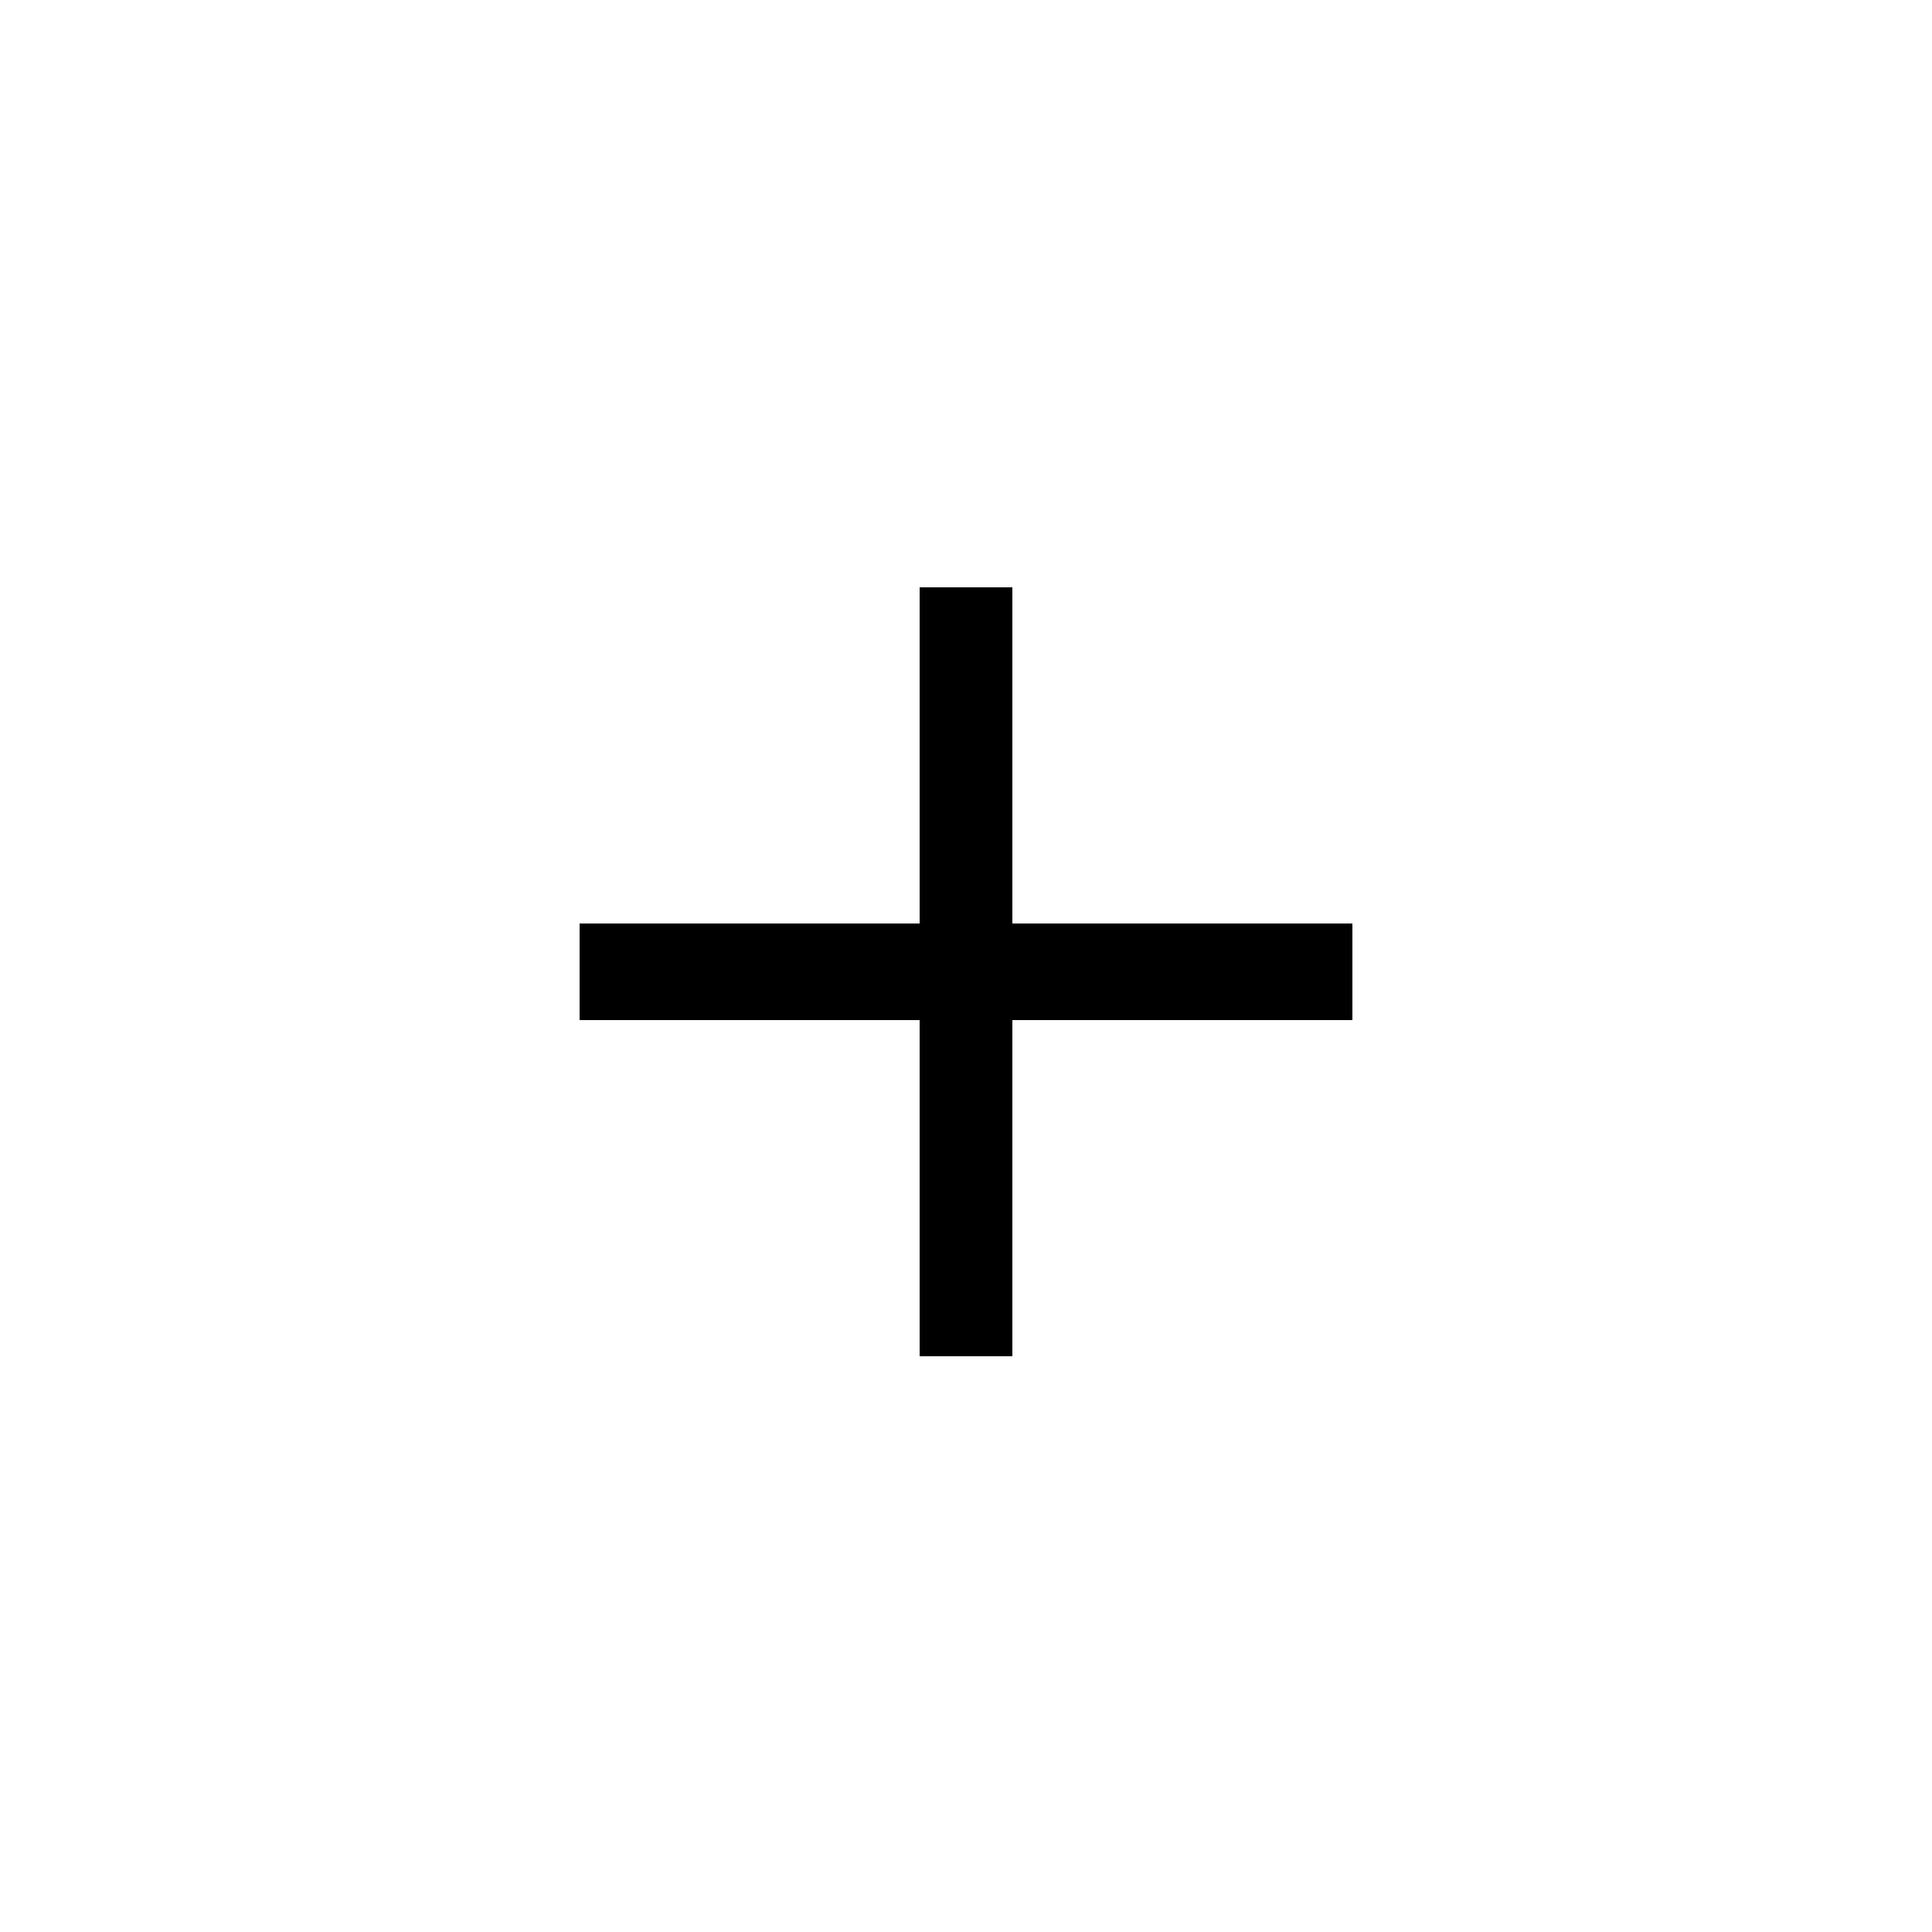 <svg width="22" height="22" viewBox="0 0 22 22" fill="none" xmlns="http://www.w3.org/2000/svg">
<path d="M11.528 6.688H10.472V10.516H6.6V11.616H10.472V15.444H11.528V11.616H15.4V10.516H11.528V6.688Z" fill="black"/>
</svg>
